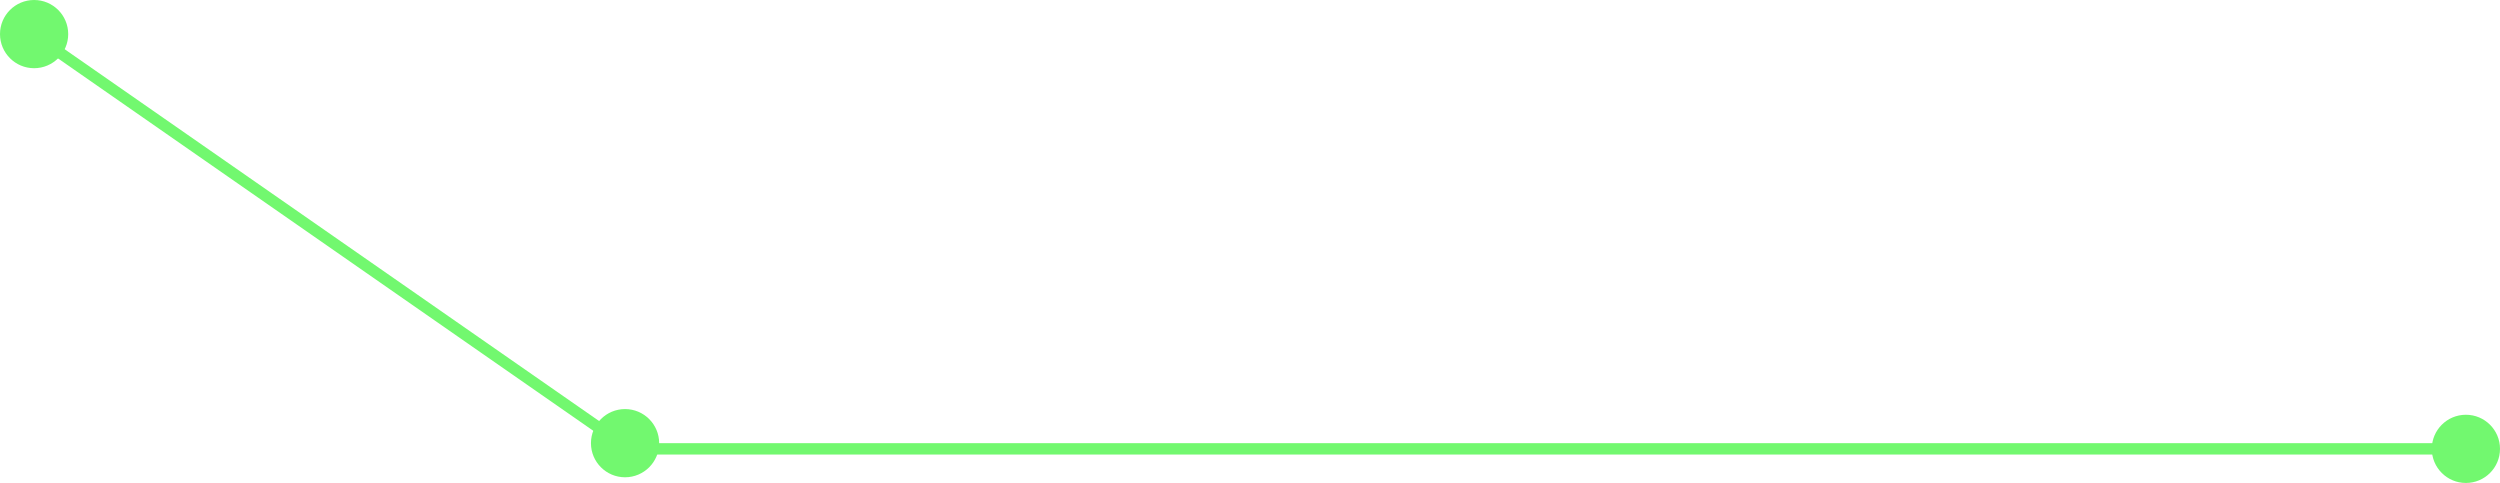 <svg id="Группа_1_копия_4" data-name="Группа 1 копия 4" xmlns="http://www.w3.org/2000/svg" width="439.84" height="84.97" viewBox="0 0 439.84 84.97">
<defs>
    <style>
      .cls-1, .cls-2 {
        fill: #72f86f;
      }

      .cls-2 {
        fill-rule: evenodd;
      }
    </style>
  </defs>
  <circle id="Эллипс_2" data-name="Эллипс 2" class="cls-1" cx="109.97" cy="77.97" r="6"/>
  <circle id="Эллипс_2_копия" data-name="Эллипс 2 копия" class="cls-1" cx="433.84" cy="78.97" r="6"/>
  <circle id="Эллипс_2_копия_2" data-name="Эллипс 2 копия 2" class="cls-1" cx="6" cy="6" r="6"/>
  <rect id="Прямоугольник_3" data-name="Прямоугольник 3" class="cls-1" x="109.97" y="77.97" width="320.87" height="2"/>
  <path id="Прямоугольник_3_копия_3" data-name="Прямоугольник 3 копия 3" class="cls-2" d="M1107.29,1843.65l106.3,73.95-1.15,1.63-106.3-73.95Z" transform="translate(-1103.16 -1840.03)"/>
</svg>
